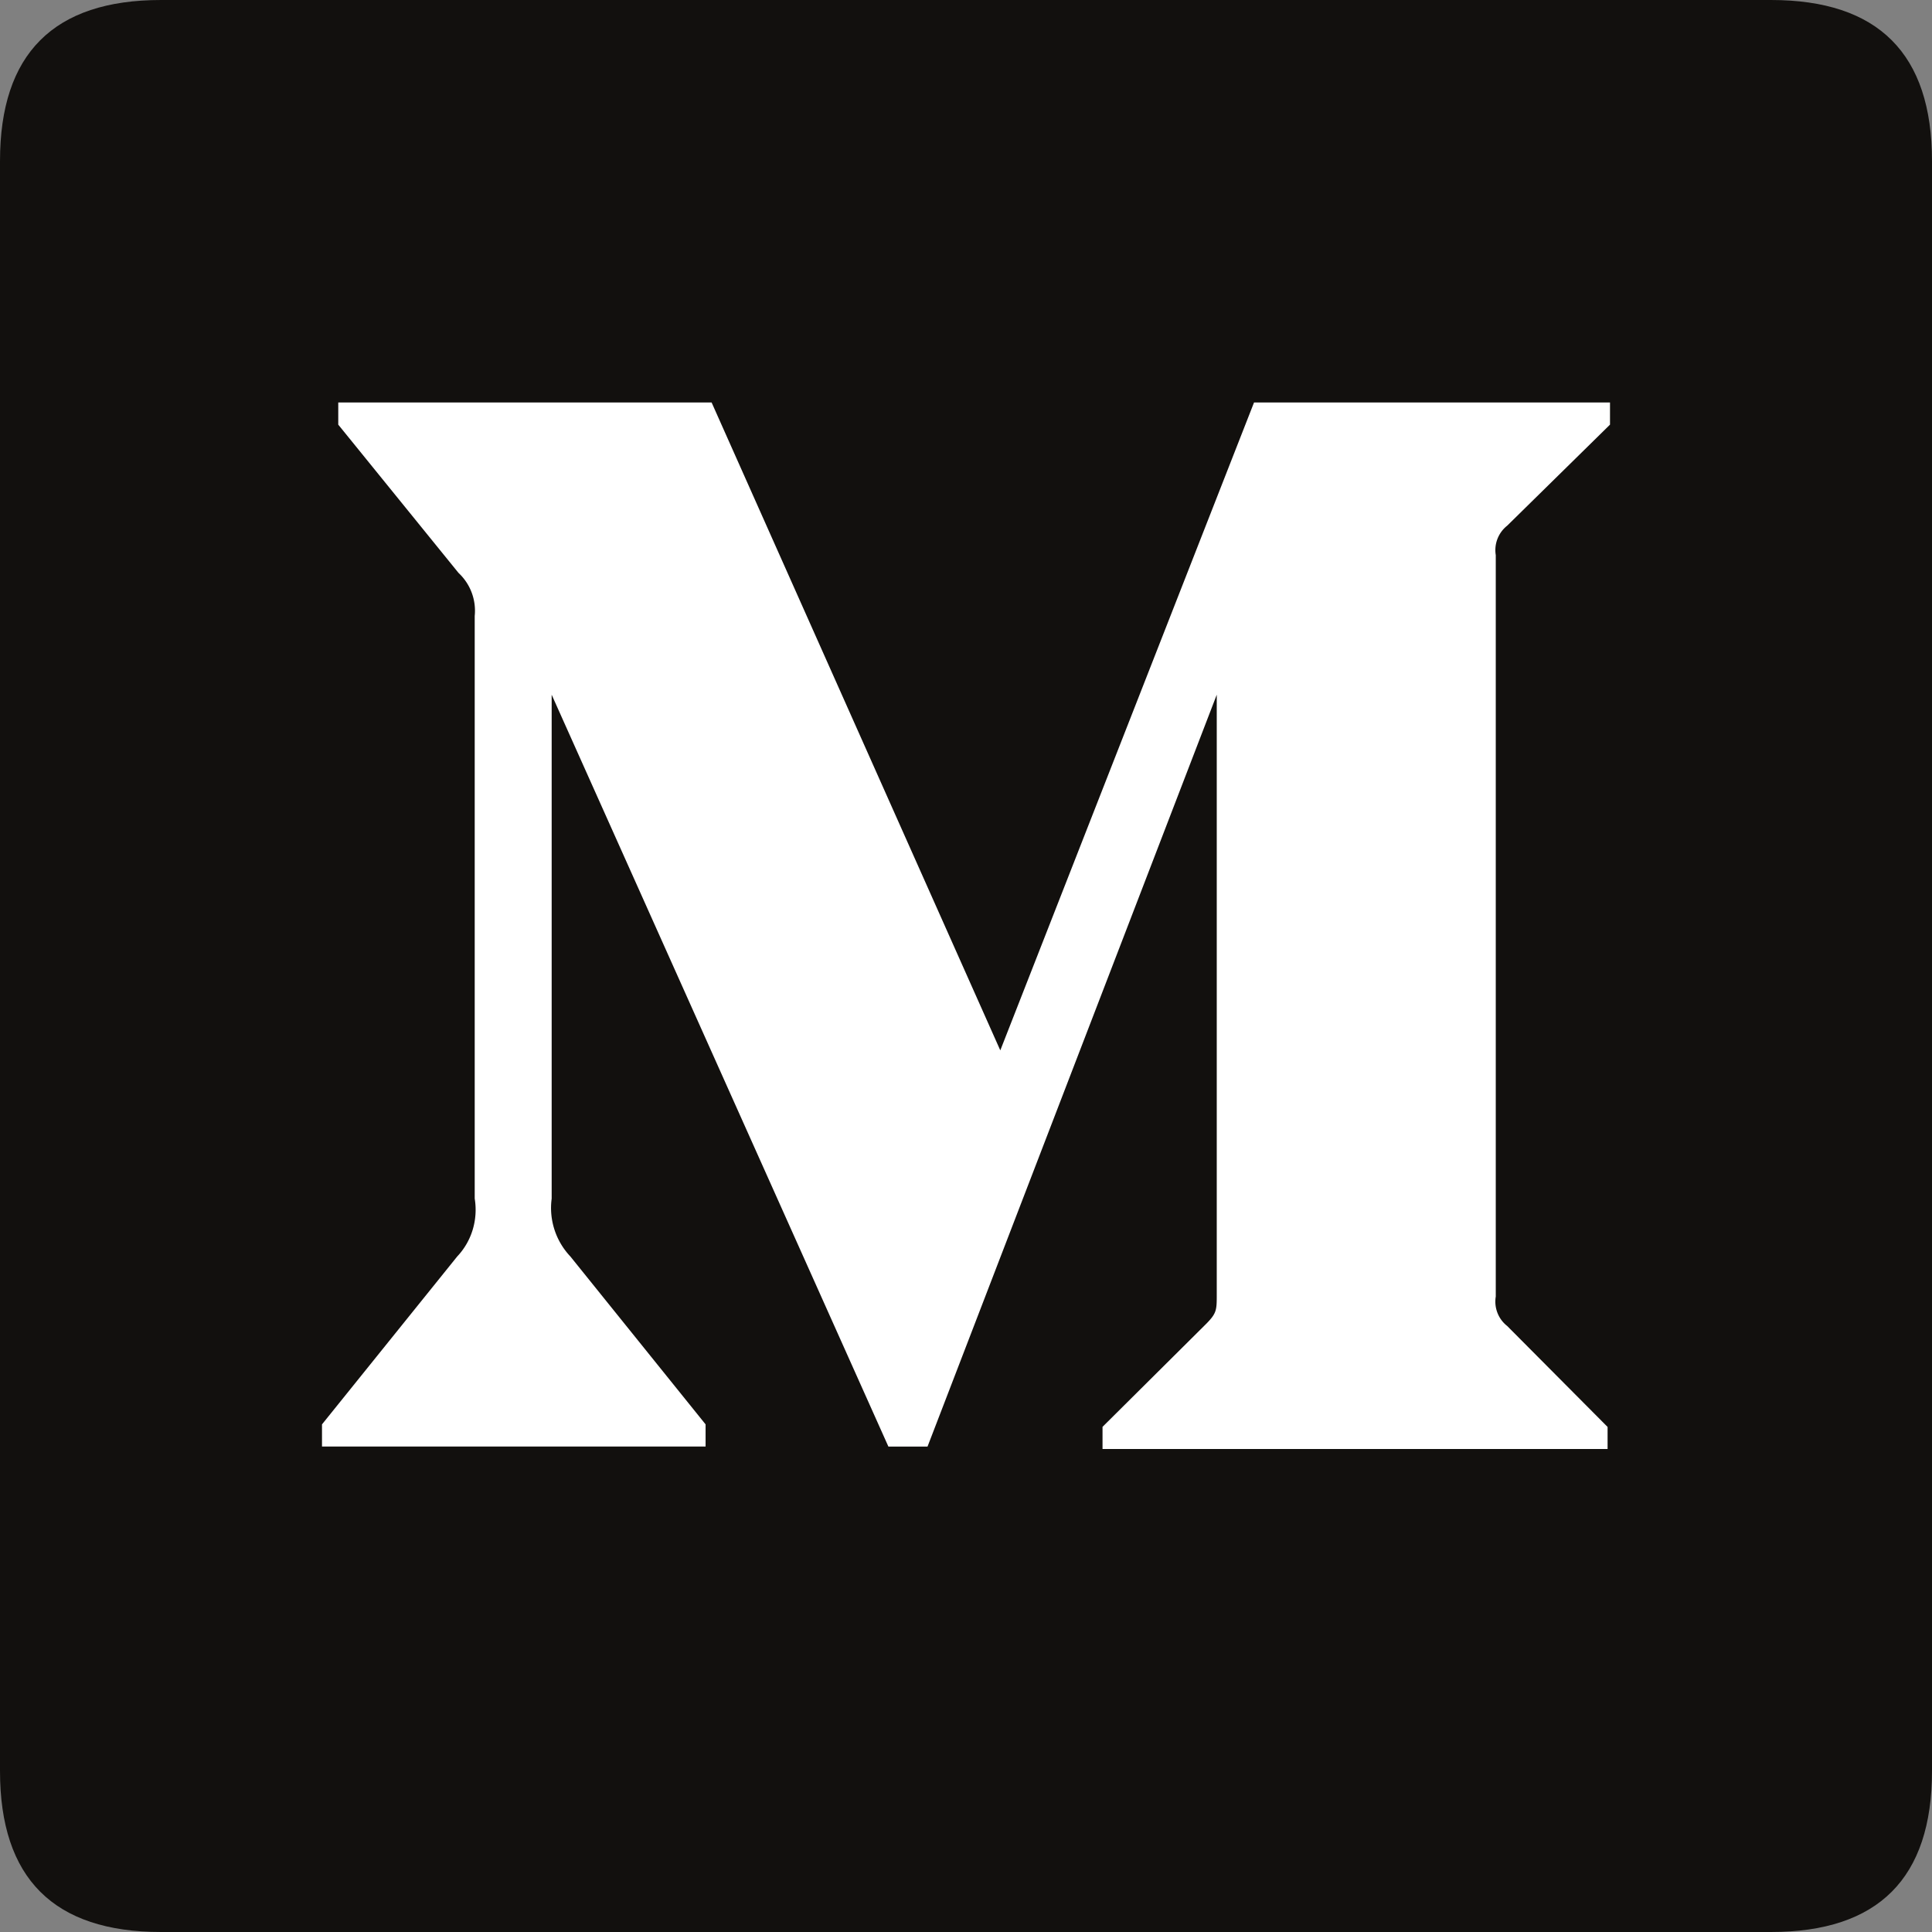 <?xml version="1.0" standalone="no"?><!DOCTYPE svg PUBLIC "-//W3C//DTD SVG 1.1//EN" "http://www.w3.org/Graphics/SVG/1.1/DTD/svg11.dtd"><svg t="1621770549926" class="icon" viewBox="0 0 1024 1024" version="1.1" xmlns="http://www.w3.org/2000/svg" p-id="3156" xmlns:xlink="http://www.w3.org/1999/xlink" width="200" height="200"><rect x="0" y="0" width="1024" height="1024" fill="#808080" stroke="none"/><defs><style type="text/css"></style></defs><path d="M0 0m85.333 0l853.333 0q85.333 0 85.333 85.333l0 853.333q0 85.333-85.333 85.333l-853.333 0q-85.333 0-85.333-85.333l0-853.333q0-85.333 85.333-85.333Z" fill="#12100E" p-id="3157"></path><path d="M251.605 326.485a27.392 27.392 0 0 0-8.576-22.827L179.285 225.067V213.333H377.173l153.003 343.381L664.661 213.333H853.333v11.733L798.848 278.613a16.512 16.512 0 0 0-6.059 15.616v392.96c-0.981 5.973 1.365 11.947 6.059 15.616l53.205 53.504V768h-267.691v-11.733l55.125-54.784c5.419-5.547 5.419-7.168 5.419-15.659V368.213l-153.301 398.507h-20.736L292.395 368.213v267.093a37.376 37.376 0 0 0 9.899 30.635l71.68 89.003v11.733H170.667v-11.733l71.68-89.003c7.68-8.107 11.093-19.499 9.259-30.677V326.485z" fill="#FFFFFF" p-id="3158"></path></svg>